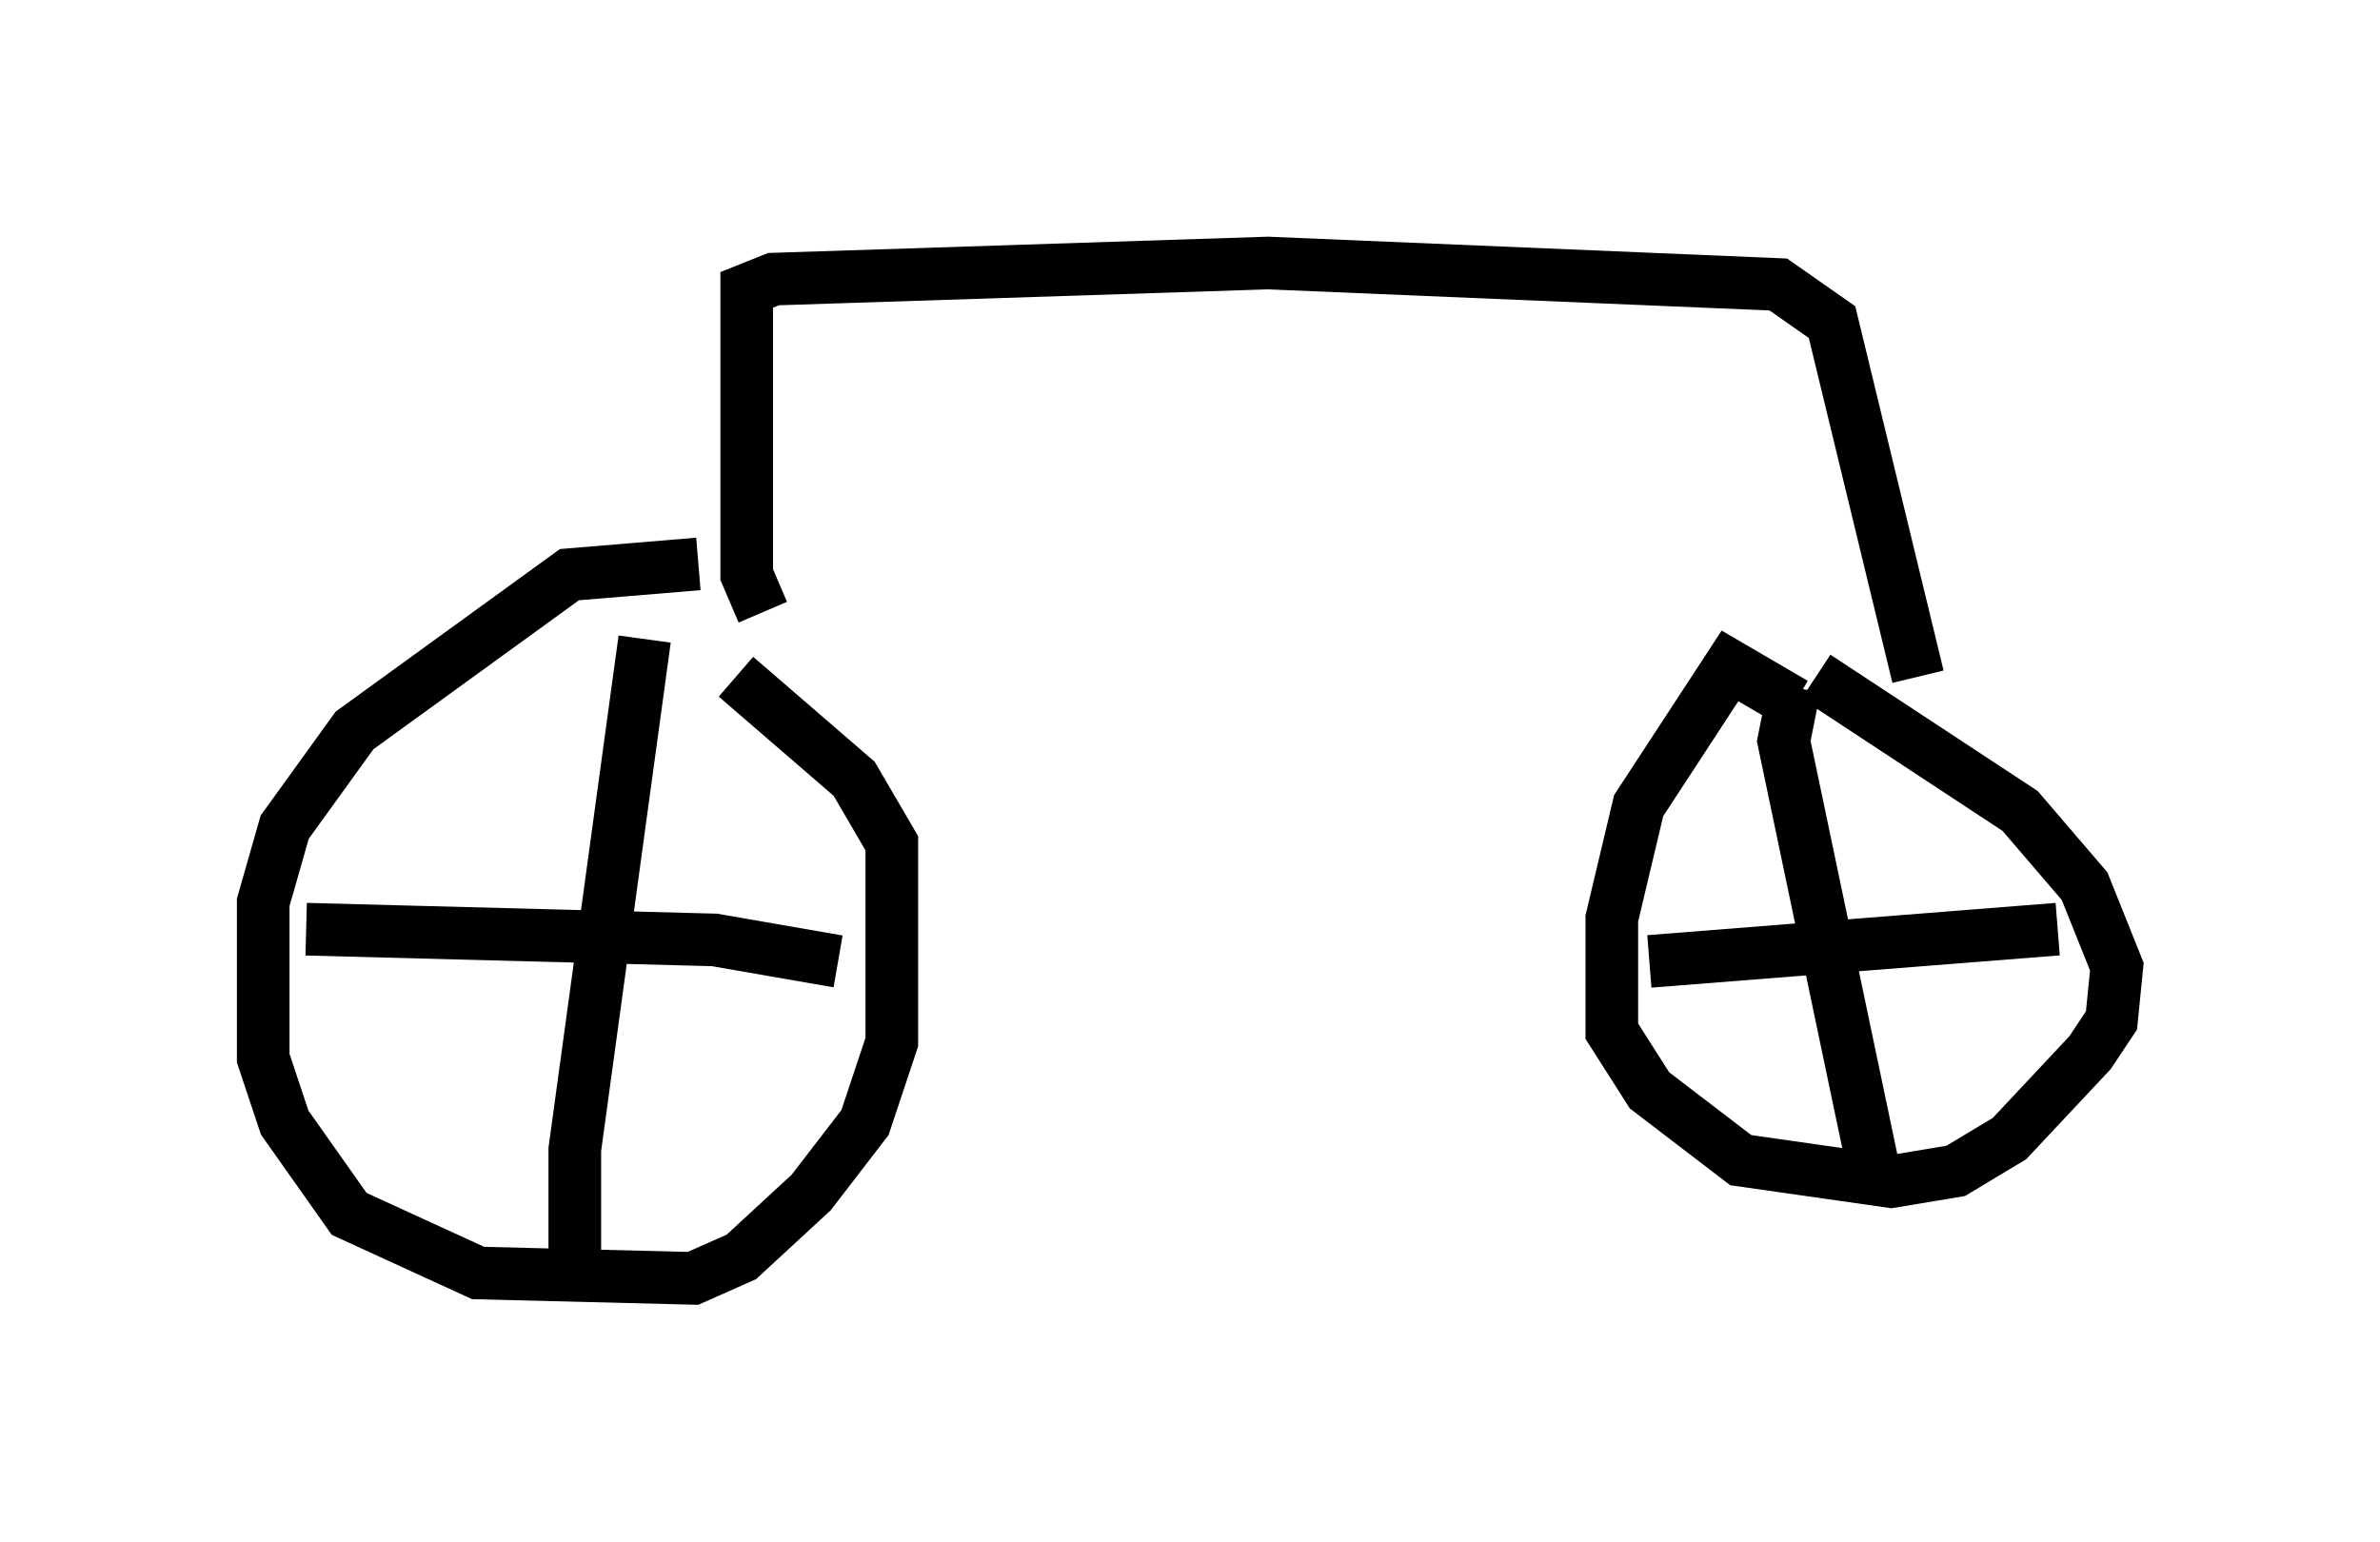 <?xml version="1.0" encoding="utf-8" ?>
<svg baseProfile="full" height="29.294" version="1.1" width="45.219" xmlns="http://www.w3.org/2000/svg" xmlns:ev="http://www.w3.org/2001/xml-events" xmlns:xlink="http://www.w3.org/1999/xlink"><defs /><rect fill="white" height="29.294" width="45.219" x="0" y="0" /><path d="M14.698, 11.533 m-1.429, -0.817 l-2.45, 0.204 -4.083, 2.96 l-1.327, 1.838 -0.408, 1.429 l0.0, 2.96 0.408, 1.225 l1.225, 1.735 2.45, 1.123 l4.083, 0.102 0.919, -0.408 l1.327, -1.225 1.021, -1.327 l0.51, -1.531 0.0, -3.777 l-0.715, -1.225 -2.246, -1.94 m-1.735, -0.715 l-1.327, 9.698 0.0, 2.246 m-5.104, -6.431 l7.758, 0.204 2.348, 0.408 m18.171, -4.9 l-1.225, -0.715 -1.735, 2.654 l-0.51, 2.144 0.0, 2.144 l0.715, 1.123 1.735, 1.327 l2.858, 0.408 1.225, -0.204 l1.021, -0.613 1.531, -1.633 l0.408, -0.613 0.102, -1.021 l-0.613, -1.531 -1.225, -1.429 l-3.879, -2.552 m-0.408, 0.204 l-0.204, 1.021 1.735, 8.269 m-4.288, -4.083 l7.758, -0.613 m-24.602, -6.023 l-0.306, -0.715 0.0, -5.41 l0.51, -0.204 9.392, -0.306 l9.698, 0.408 1.021, 0.715 l1.633, 6.738 " fill="none" stroke="black" stroke-width="1" /></svg>